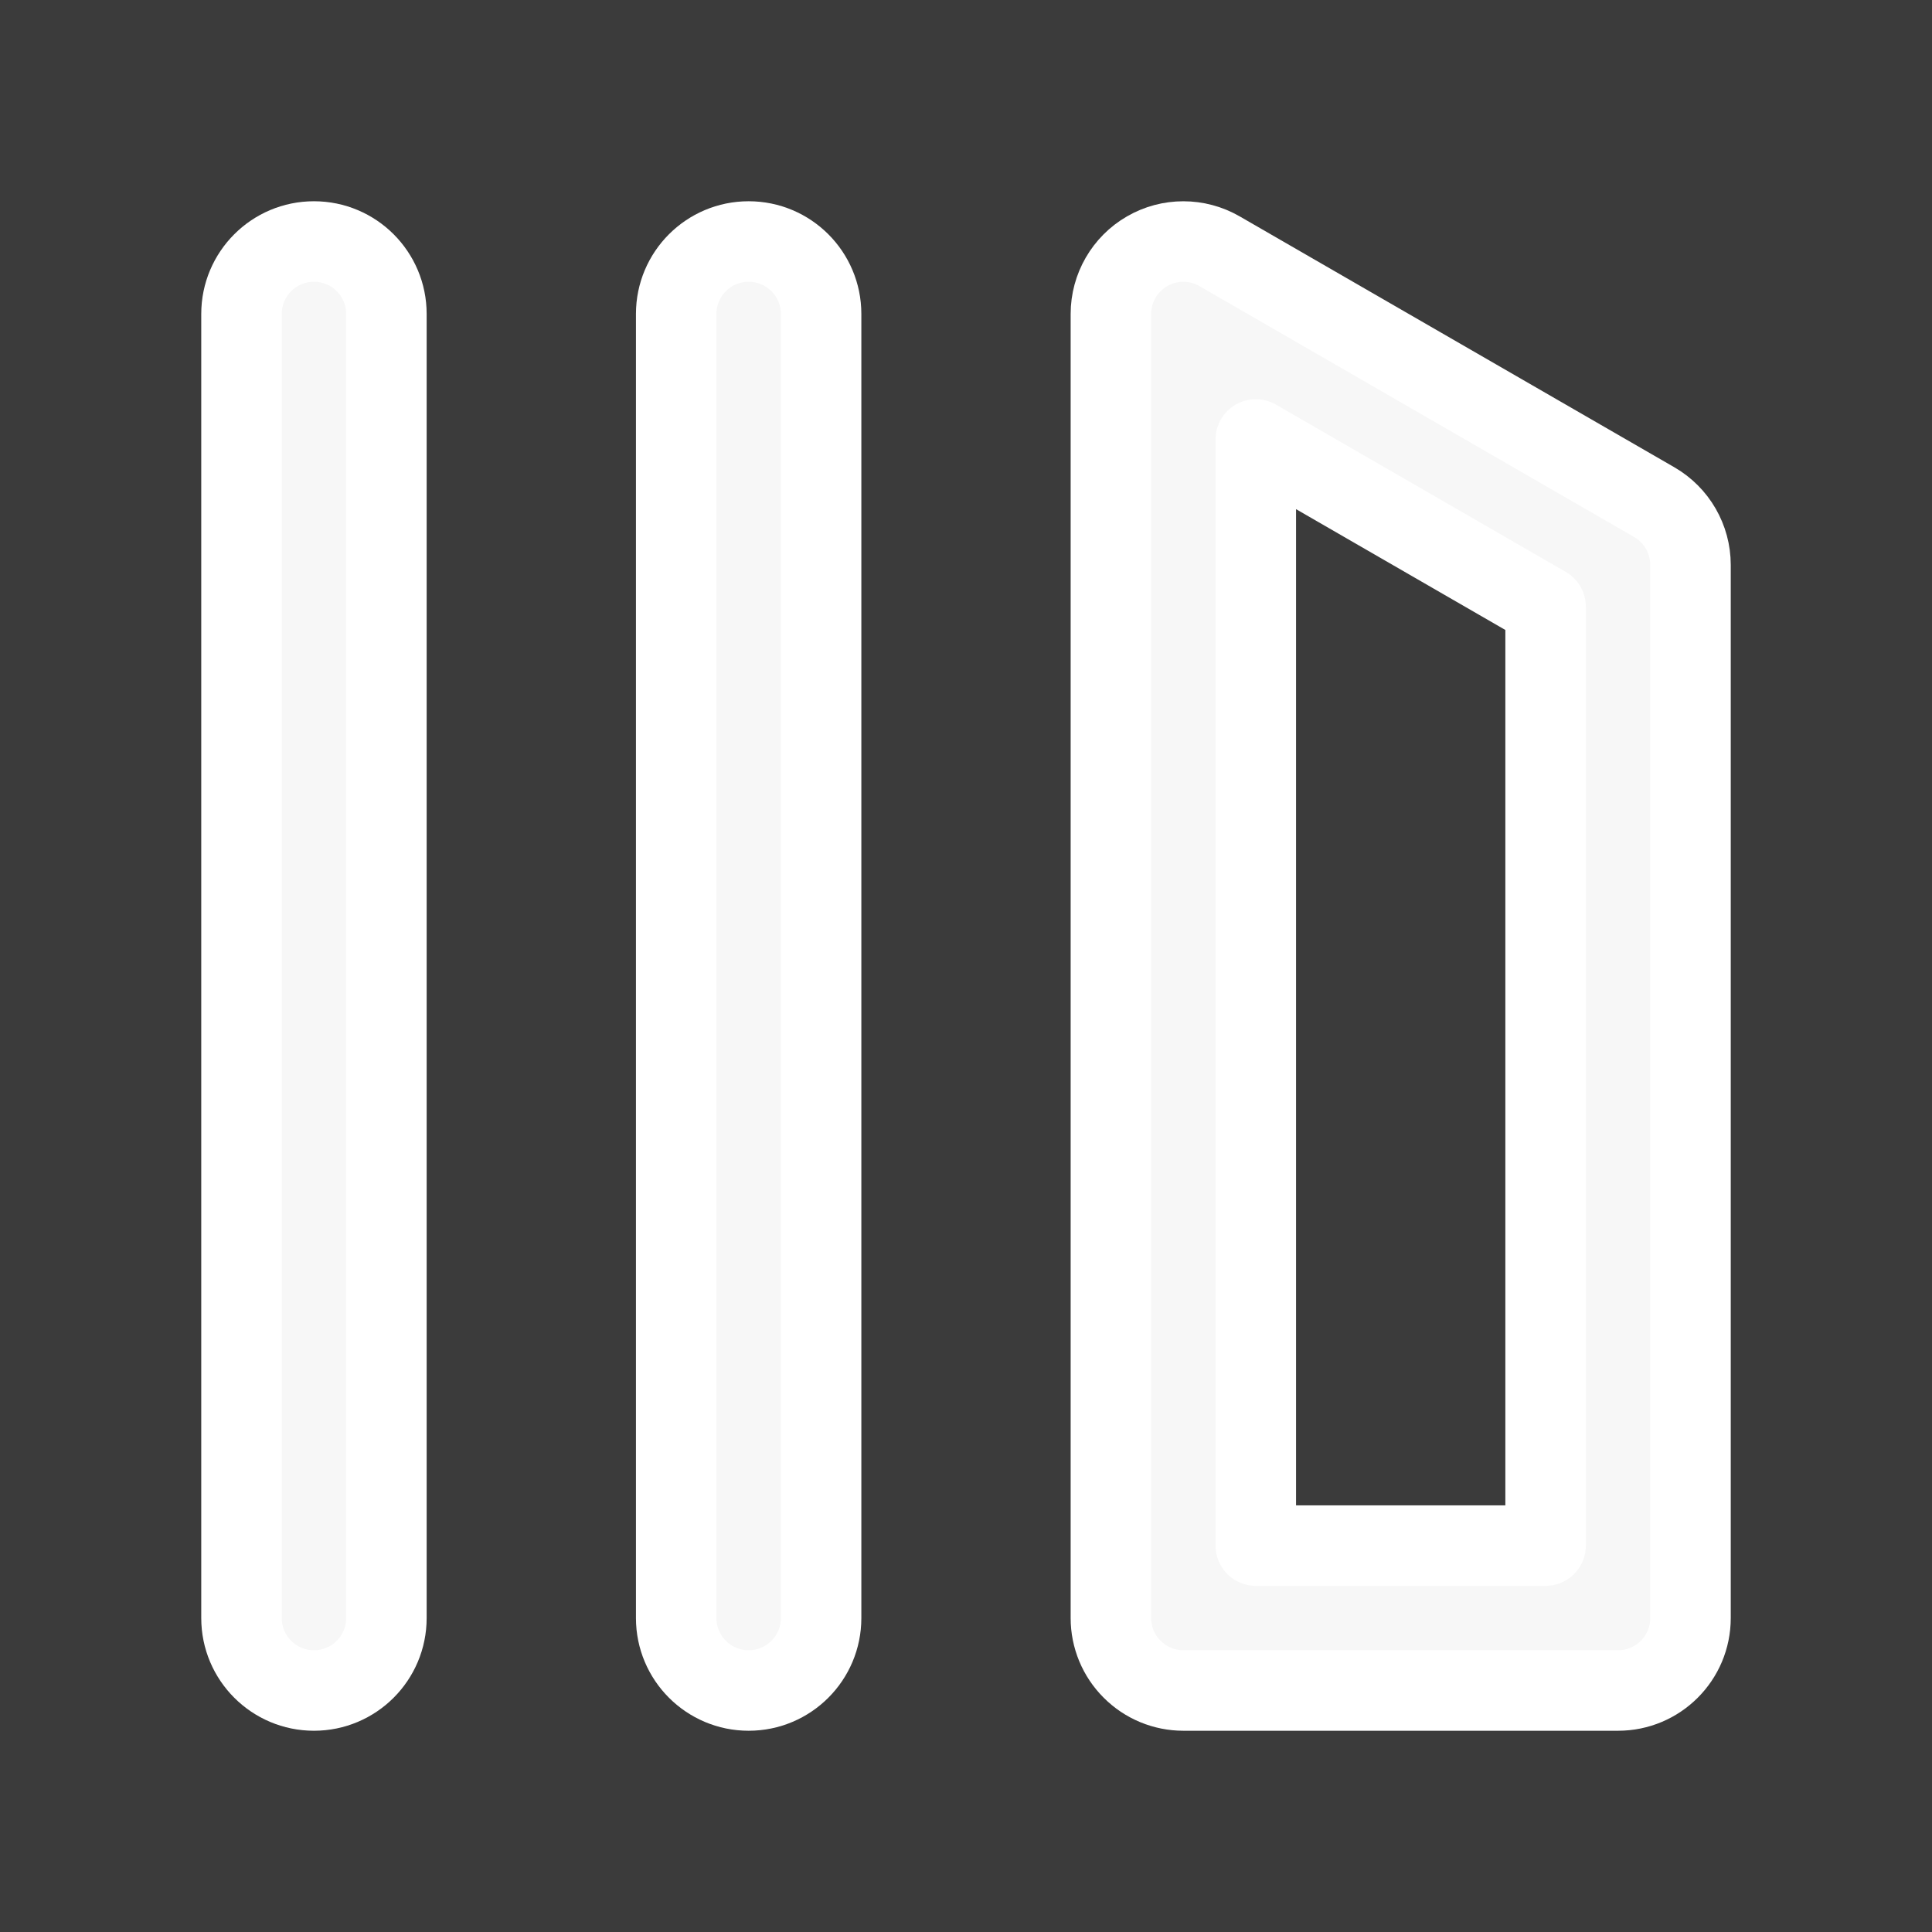 <svg
  width="24"
  height="24"
  xmlns="http://www.w3.org/2000/svg"
  viewBox="0 0 24 24"
  fill="none"
  stroke="white"
  stroke-linecap="round"
  stroke-linejoin="round"
  fill-opacity="0.96"
>
  <rect x="0" y="0" width="24" height="24" fill="#333333" stroke="none"/>
  <path
    fill="#FFFFFF"
    d="M14.25 3.121C14.528 2.96 14.871 2.96 15.15 3.121L20.55 6.238C20.828 6.399 21 6.696 21 7.018V20.1C21 20.597 20.597 21 20.1 21H14.7C14.461 21 14.232 20.905 14.064 20.736C13.895 20.568 13.8 20.339 13.8 20.1L13.8 3.9C13.8 3.579 13.972 3.281 14.25 3.121ZM15.6 5.459L15.6 19.2H19.2L19.2 7.537L15.6 5.459Z"
  ></path>
  <path
    fill="#FFFFFF"
    d="M3.9 21C3.403 21 3 20.597 3 20.1L3 3.9C3 3.403 3.403 3 3.9 3V3C4.397 3 4.8 3.403 4.8 3.9L4.8 20.1C4.8 20.597 4.397 21 3.9 21V21Z"
  ></path>
  <path
    fill="#FFFFFF"
    d="M9.3 21C8.803 21 8.4 20.597 8.4 20.1L8.4 3.9C8.4 3.403 8.803 3 9.3 3V3C9.797 3 10.2 3.403 10.2 3.9L10.2 20.1C10.2 20.597 9.797 21 9.3 21V21Z"
  ></path>
</svg>
